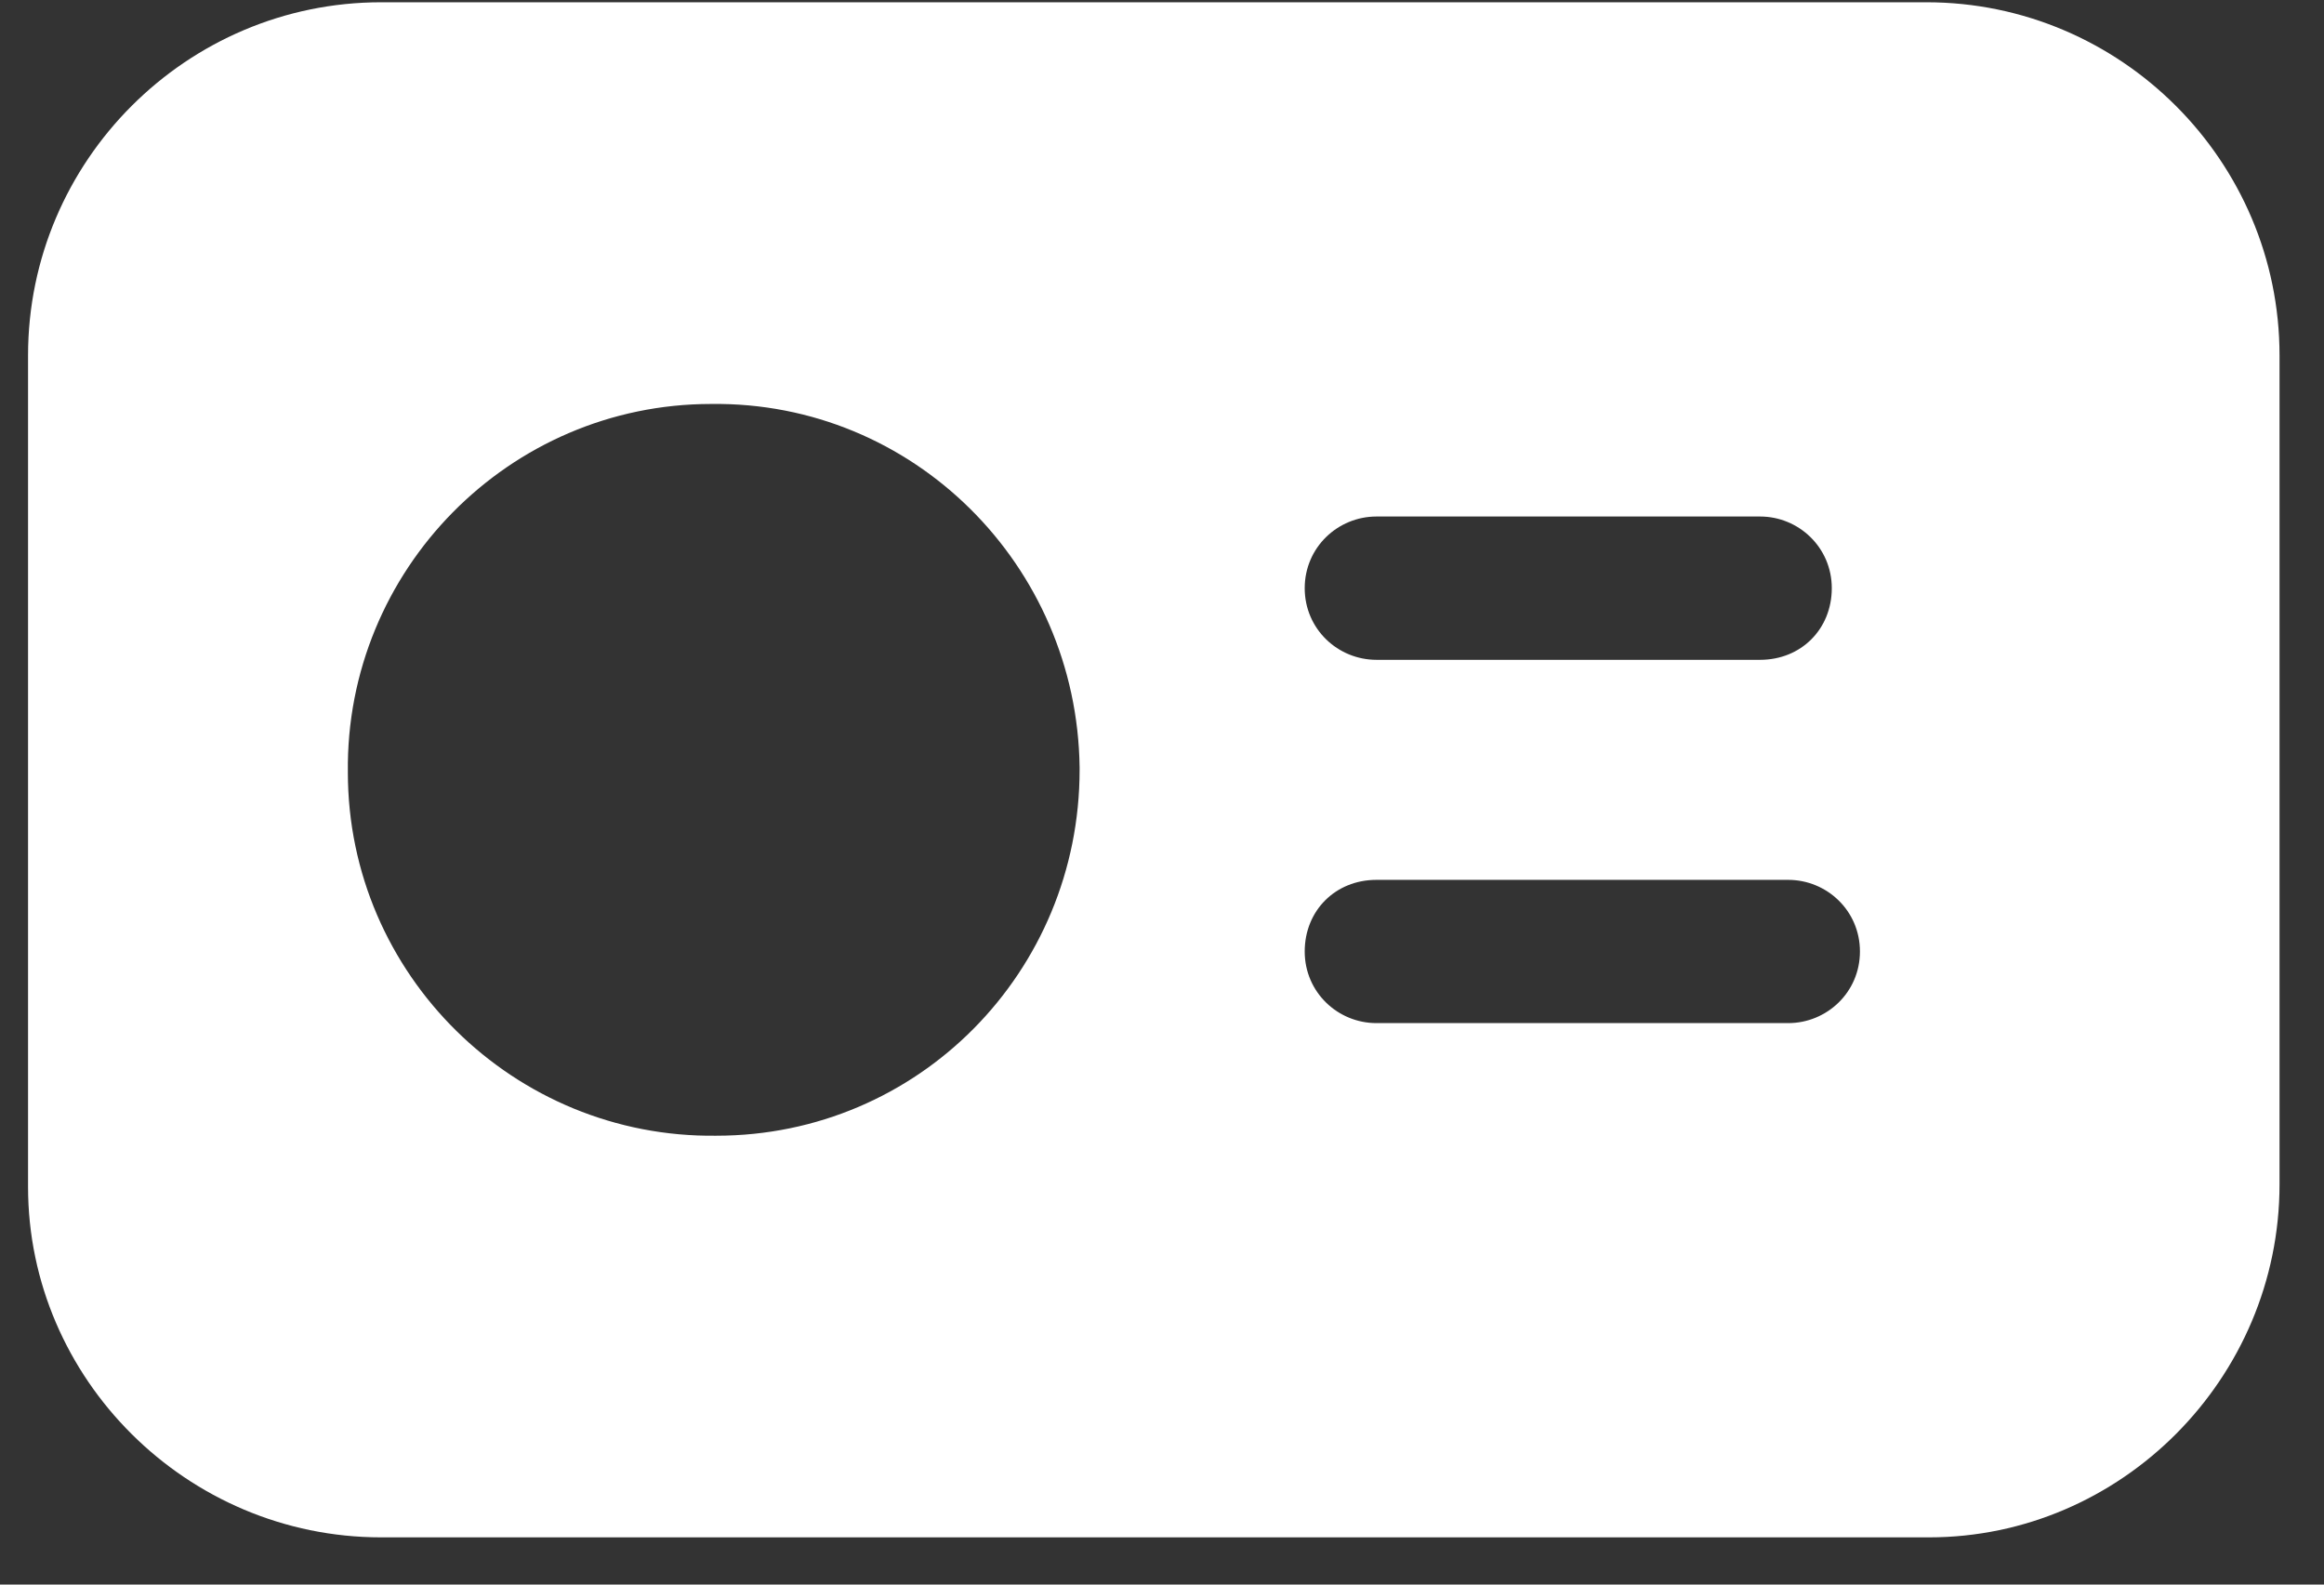 <svg width="44" height="30" viewBox="0 0 44 30" fill="none" xmlns="http://www.w3.org/2000/svg">
<rect x="0" y="0" width="44" height="30" fill="#333333" stroke="none"/>
<path fill-rule="evenodd" clip-rule="evenodd" d="M36.473 0.043H7.216C3.534 0.043 0.531 3.046 0.531 6.728V22.47C0.531 26.103 3.534 29.106 7.216 29.106H36.522C40.154 29.106 43.158 26.103 43.158 22.422V6.728C43.158 3.046 40.154 0.043 36.473 0.043ZM26.059 9.779H33.325C34.051 9.779 34.681 10.361 34.681 11.136C34.681 11.911 34.099 12.492 33.325 12.492H26.059C25.332 12.492 24.702 11.911 24.702 11.136C24.702 10.361 25.332 9.779 26.059 9.779ZM20.44 14.575C20.44 18.401 17.388 21.502 13.561 21.502C9.735 21.55 6.586 18.45 6.586 14.623C6.538 10.796 9.638 7.648 13.464 7.648C17.291 7.599 20.391 10.7 20.44 14.526V14.575ZM33.857 19.37H26.059C25.332 19.37 24.702 18.789 24.702 18.014C24.702 17.239 25.284 16.658 26.059 16.658H33.857C34.584 16.658 35.214 17.239 35.214 18.014C35.214 18.789 34.584 19.37 33.857 19.37Z" fill="white"/>
</svg>
